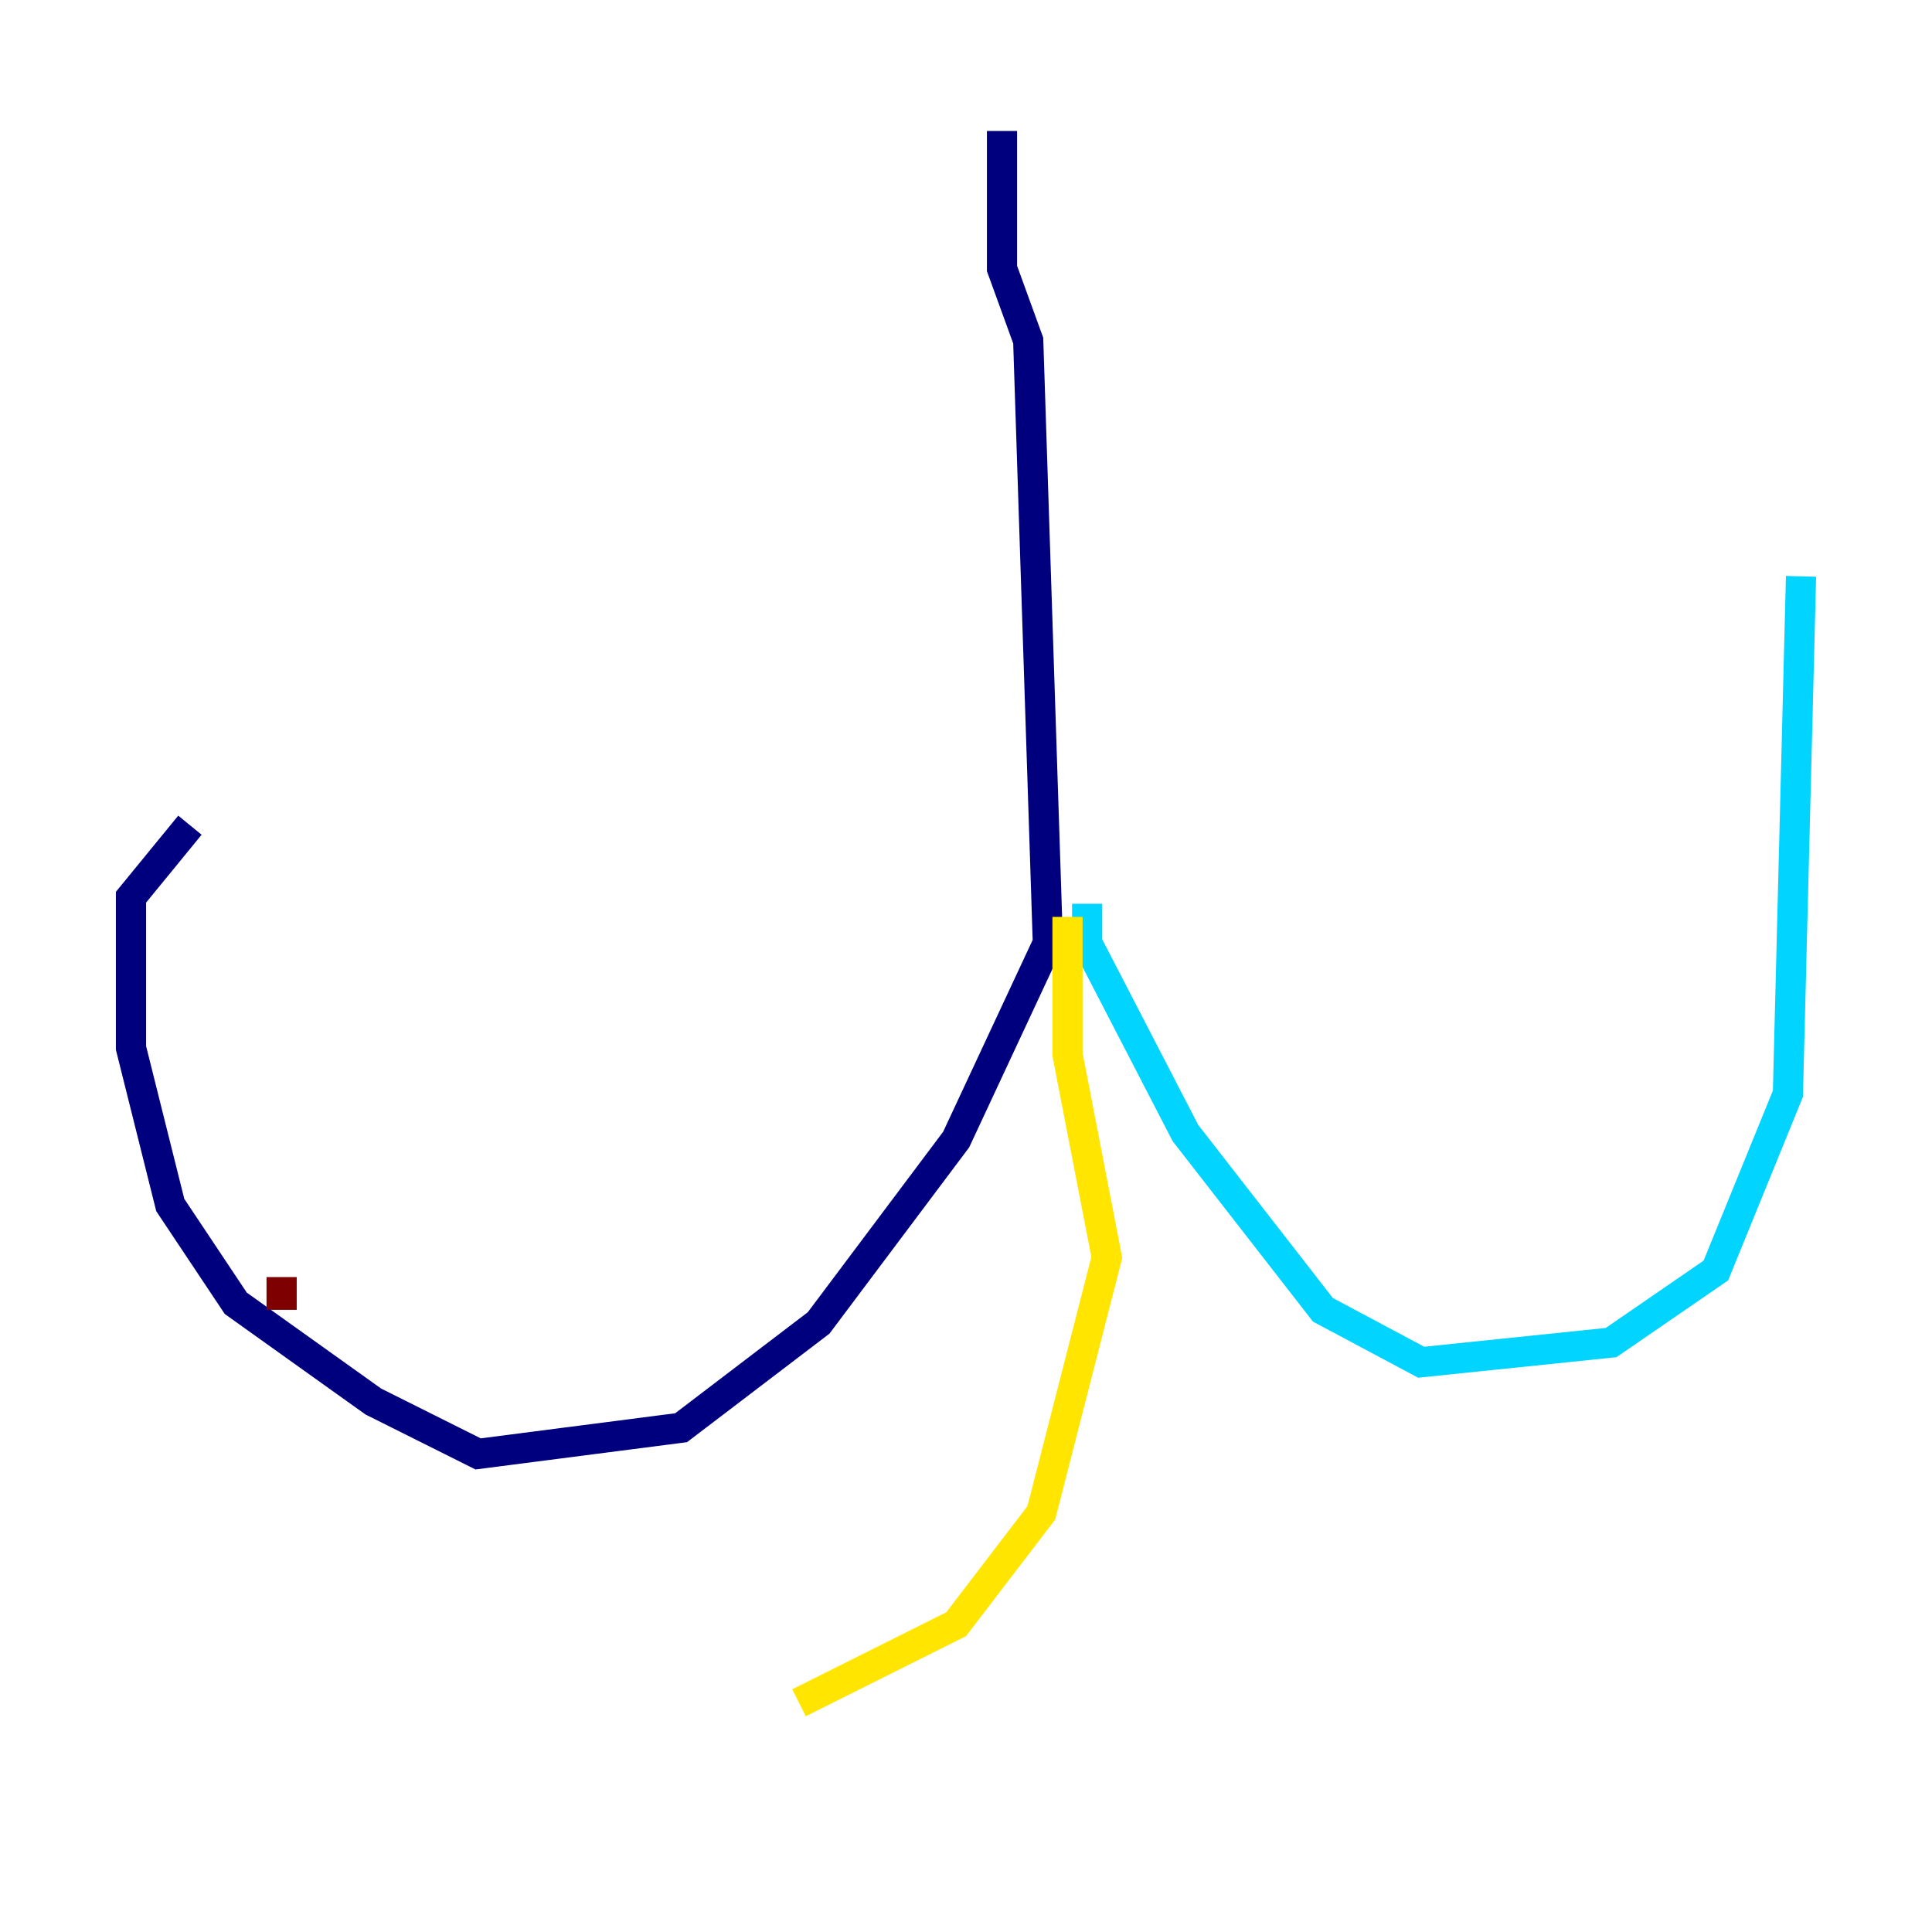 <?xml version="1.0" encoding="utf-8" ?>
<svg baseProfile="tiny" height="128" version="1.2" viewBox="0,0,128,128" width="128" xmlns="http://www.w3.org/2000/svg" xmlns:ev="http://www.w3.org/2001/xml-events" xmlns:xlink="http://www.w3.org/1999/xlink"><defs /><polyline fill="none" points="66.386,8.678 66.386,17.79 68.122,22.563 69.424,62.481 63.349,75.498 54.237,87.647 45.125,94.59 31.675,96.325 24.732,92.854 15.62,86.346 11.281,79.837 8.678,69.424 8.678,59.444 12.583,54.671" stroke="#00007f" stroke-width="2" /><polyline fill="none" points="72.027,59.878 72.027,62.481 78.536,75.064 87.647,86.78 94.156,90.251 106.739,88.949 113.681,84.176 118.454,72.461 119.322,38.183" stroke="#00d4ff" stroke-width="2" /><polyline fill="none" points="70.725,60.746 70.725,69.858 73.329,83.308 68.99,100.231 63.349,107.607 52.936,112.814" stroke="#ffe500" stroke-width="2" /><polyline fill="none" points="18.658,84.61 18.658,86.78" stroke="#7f0000" stroke-width="2" /></svg>